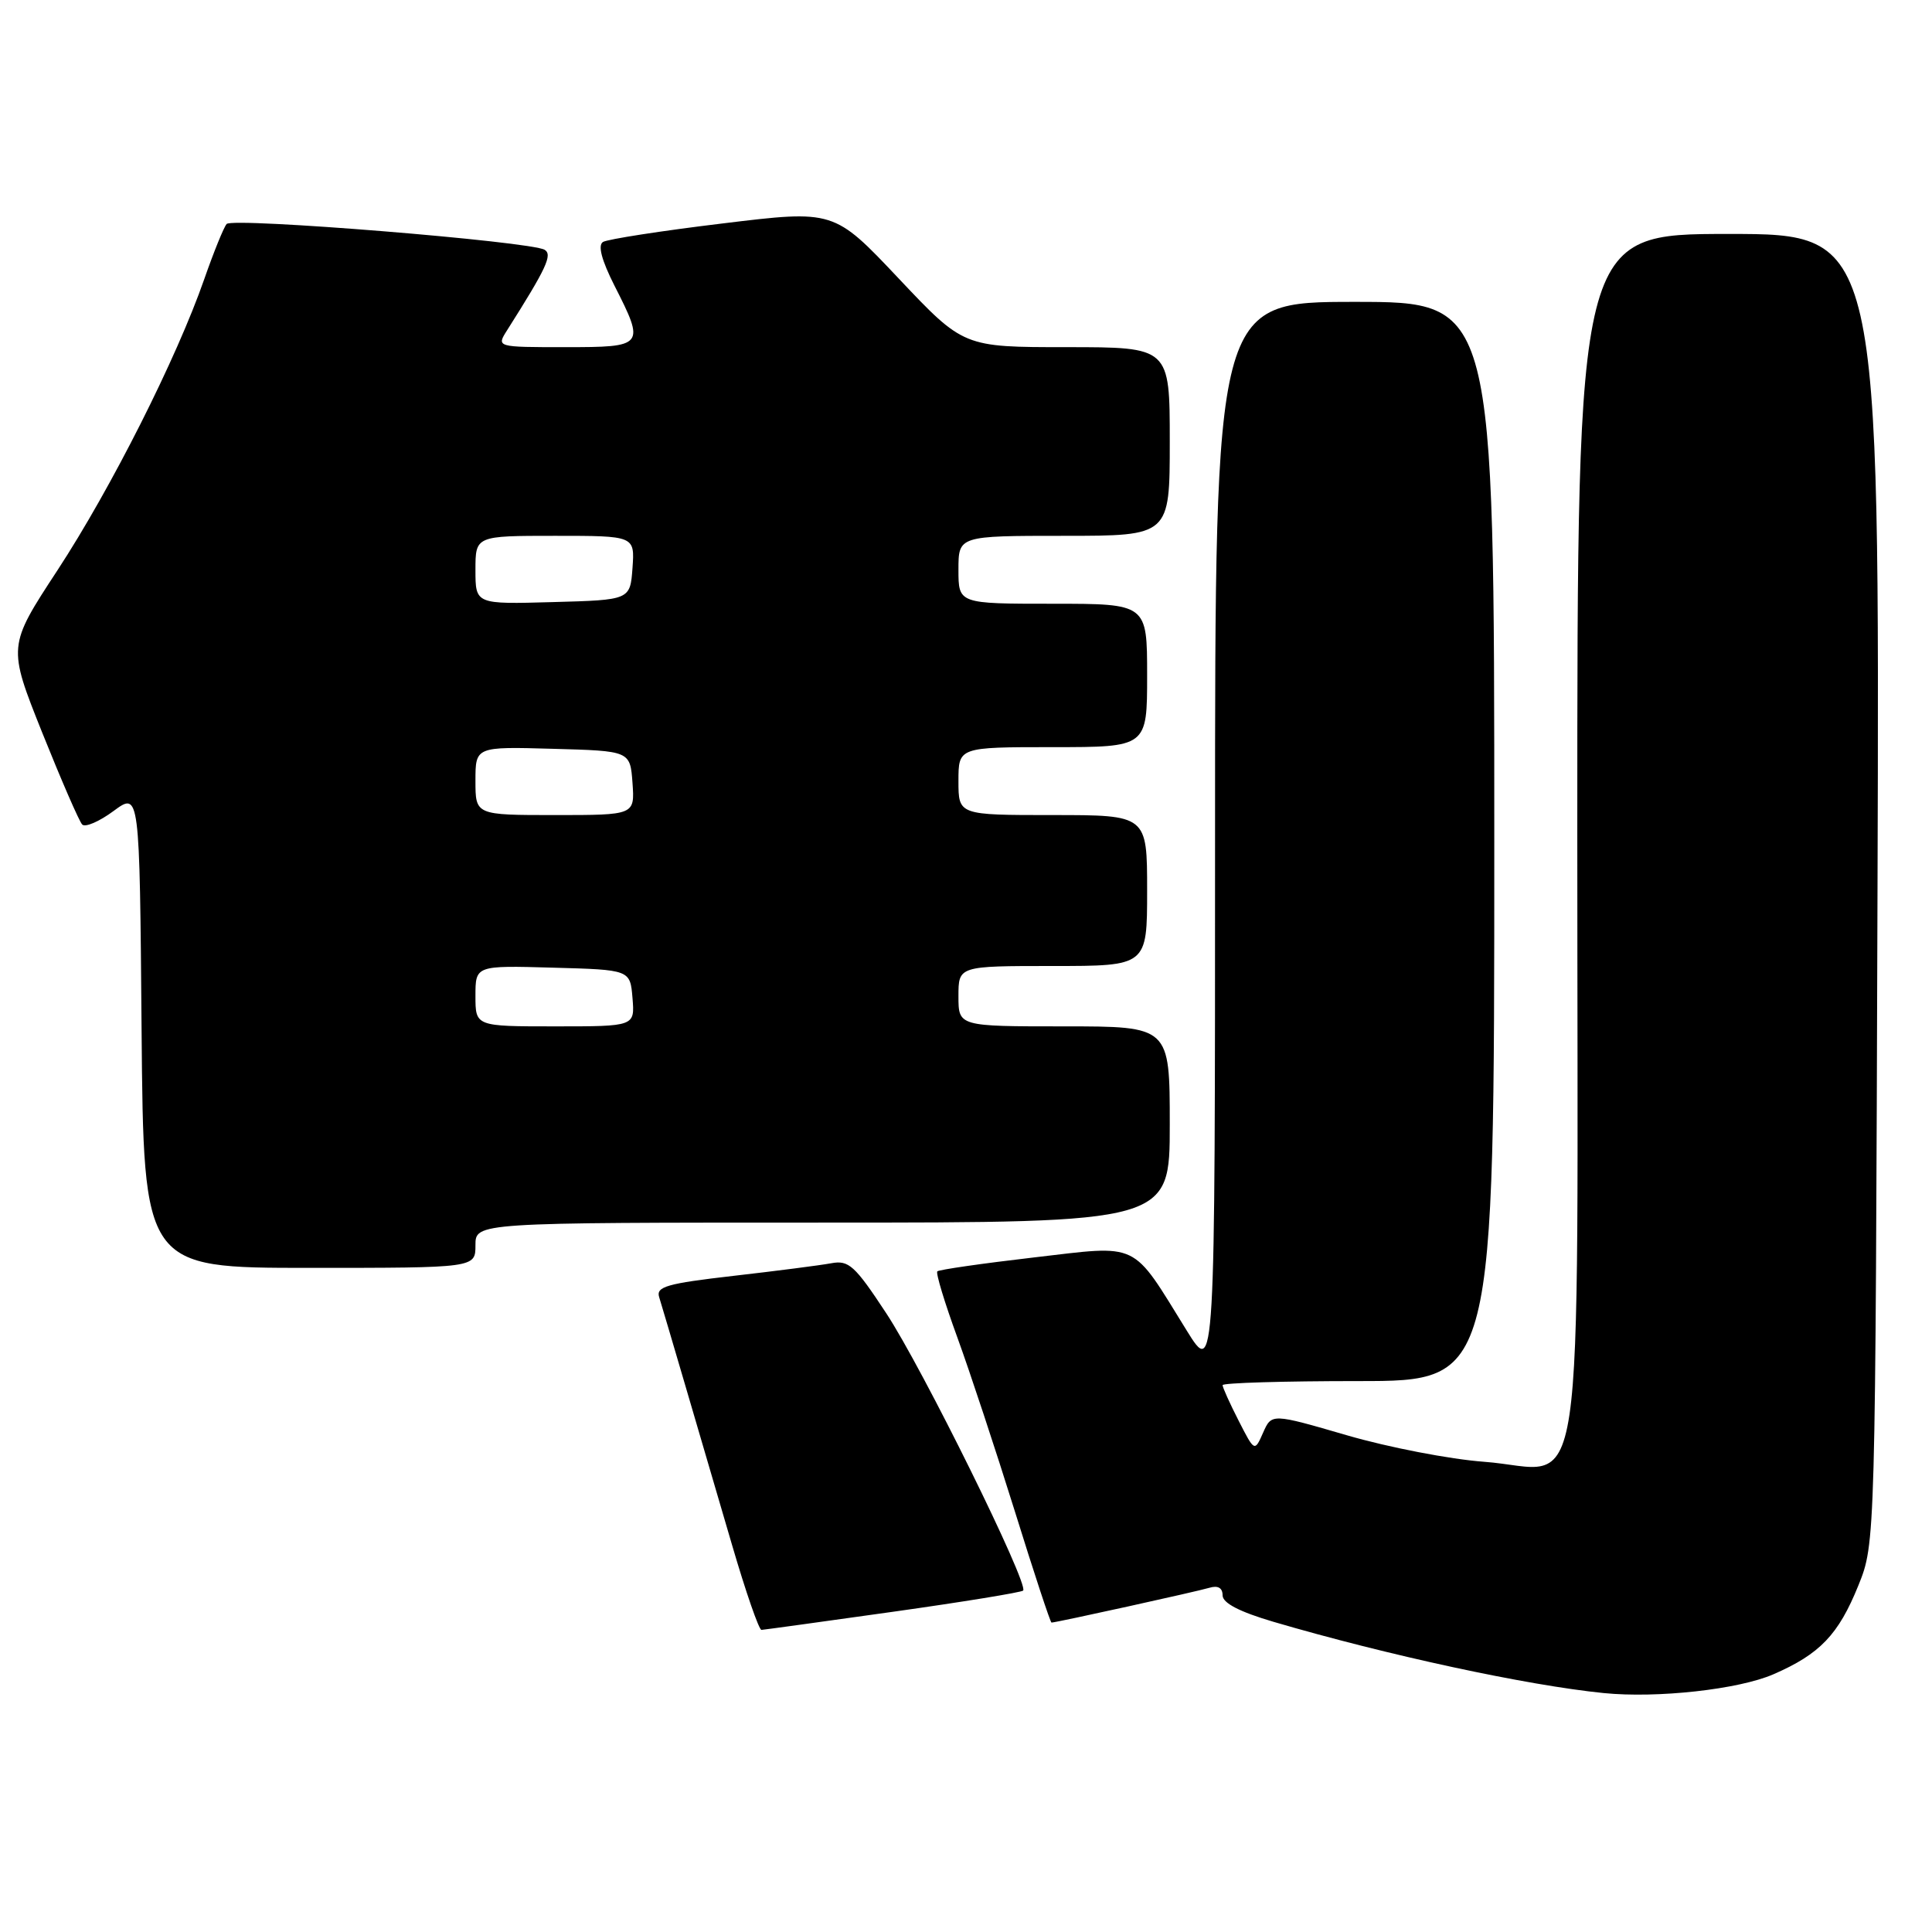 <?xml version="1.0" encoding="UTF-8" standalone="no"?>
<!DOCTYPE svg PUBLIC "-//W3C//DTD SVG 1.1//EN" "http://www.w3.org/Graphics/SVG/1.1/DTD/svg11.dtd" >
<svg xmlns="http://www.w3.org/2000/svg" xmlns:xlink="http://www.w3.org/1999/xlink" version="1.1" viewBox="0 0 256 256">
 <g >
 <path fill="currentColor"
d=" M 234.99 221.85 C 241.15 219.17 243.60 216.61 246.24 210.09 C 248.50 204.50 248.50 204.50 248.78 117.75 C 249.06 31.00 249.06 31.00 229.03 31.00 C 209.00 31.00 209.00 31.00 209.00 110.50 C 209.00 203.79 210.36 194.69 196.61 193.69 C 192.15 193.36 184.00 191.79 178.50 190.19 C 168.50 187.28 168.50 187.28 167.37 189.83 C 166.24 192.39 166.24 192.39 164.12 188.24 C 162.95 185.95 162.00 183.84 162.00 183.54 C 162.00 183.24 170.10 183.00 180.00 183.00 C 198.00 183.00 198.00 183.00 198.00 111.50 C 198.00 40.00 198.00 40.00 179.50 40.00 C 161.00 40.00 161.00 40.00 161.00 111.18 C 161.00 182.36 161.00 182.36 157.25 176.31 C 149.84 164.34 151.17 164.97 136.98 166.62 C 130.18 167.41 124.43 168.24 124.20 168.46 C 123.98 168.69 125.17 172.61 126.84 177.18 C 128.51 181.76 131.94 192.14 134.47 200.25 C 136.99 208.36 139.18 215.00 139.33 215.00 C 139.93 215.00 158.63 210.88 160.25 210.39 C 161.38 210.05 162.00 210.40 162.00 211.39 C 162.00 212.41 164.23 213.57 168.75 214.90 C 183.80 219.32 202.33 223.32 212.50 224.34 C 219.59 225.05 230.38 223.86 234.99 221.85 Z  M 118.31 213.57 C 127.56 212.27 135.33 211.00 135.57 210.76 C 136.38 209.96 122.22 181.27 117.43 174.01 C 113.26 167.67 112.46 166.95 110.13 167.39 C 108.68 167.66 102.85 168.41 97.17 169.06 C 88.38 170.07 86.91 170.49 87.34 171.87 C 87.62 172.77 89.17 178.00 90.78 183.50 C 92.39 189.00 95.19 198.56 97.01 204.75 C 98.82 210.94 100.57 215.99 100.90 215.97 C 101.23 215.95 109.07 214.87 118.31 213.57 Z  M 63.00 165.00 C 63.00 162.00 63.00 162.00 109.00 162.00 C 155.00 162.00 155.00 162.00 155.00 149.00 C 155.00 136.00 155.00 136.00 141.00 136.00 C 127.00 136.00 127.00 136.00 127.00 132.00 C 127.00 128.00 127.00 128.00 139.50 128.00 C 152.00 128.00 152.00 128.00 152.00 118.00 C 152.00 108.00 152.00 108.00 139.50 108.00 C 127.00 108.00 127.00 108.00 127.00 103.50 C 127.00 99.00 127.00 99.00 139.50 99.00 C 152.00 99.00 152.00 99.00 152.00 89.50 C 152.00 80.00 152.00 80.00 139.50 80.00 C 127.00 80.00 127.00 80.00 127.00 75.50 C 127.00 71.00 127.00 71.00 141.00 71.00 C 155.00 71.00 155.00 71.00 155.00 58.50 C 155.00 46.00 155.00 46.00 141.34 46.00 C 127.67 46.00 127.67 46.00 119.09 36.91 C 110.50 27.81 110.50 27.81 95.73 29.61 C 87.61 30.59 80.49 31.70 79.90 32.06 C 79.19 32.50 79.72 34.48 81.41 37.83 C 85.50 45.88 85.40 46.00 74.88 46.00 C 65.77 46.00 65.77 46.00 67.20 43.75 C 72.42 35.51 73.23 33.76 72.17 33.10 C 70.37 31.99 30.80 28.78 30.03 29.68 C 29.64 30.13 28.31 33.42 27.06 37.00 C 23.42 47.45 14.72 64.71 7.61 75.57 C 1.02 85.63 1.02 85.63 5.59 97.07 C 8.11 103.35 10.49 108.84 10.89 109.25 C 11.28 109.67 13.16 108.86 15.05 107.46 C 18.50 104.92 18.50 104.92 18.76 136.46 C 19.03 168.00 19.03 168.00 41.01 168.00 C 63.00 168.00 63.00 168.00 63.00 165.00 Z  M 63.00 131.97 C 63.00 127.93 63.00 127.93 73.25 128.22 C 83.50 128.50 83.50 128.50 83.81 132.25 C 84.12 136.00 84.12 136.00 73.56 136.00 C 63.00 136.00 63.00 136.00 63.00 131.97 Z  M 63.00 103.47 C 63.00 98.93 63.00 98.93 73.25 99.22 C 83.50 99.50 83.50 99.50 83.81 103.75 C 84.11 108.00 84.11 108.00 73.56 108.00 C 63.00 108.00 63.00 108.00 63.00 103.47 Z  M 63.00 75.53 C 63.00 71.00 63.00 71.00 73.56 71.00 C 84.11 71.00 84.11 71.00 83.81 75.25 C 83.50 79.50 83.50 79.50 73.25 79.78 C 63.00 80.07 63.00 80.07 63.00 75.53 Z "/>
</g>
</svg>